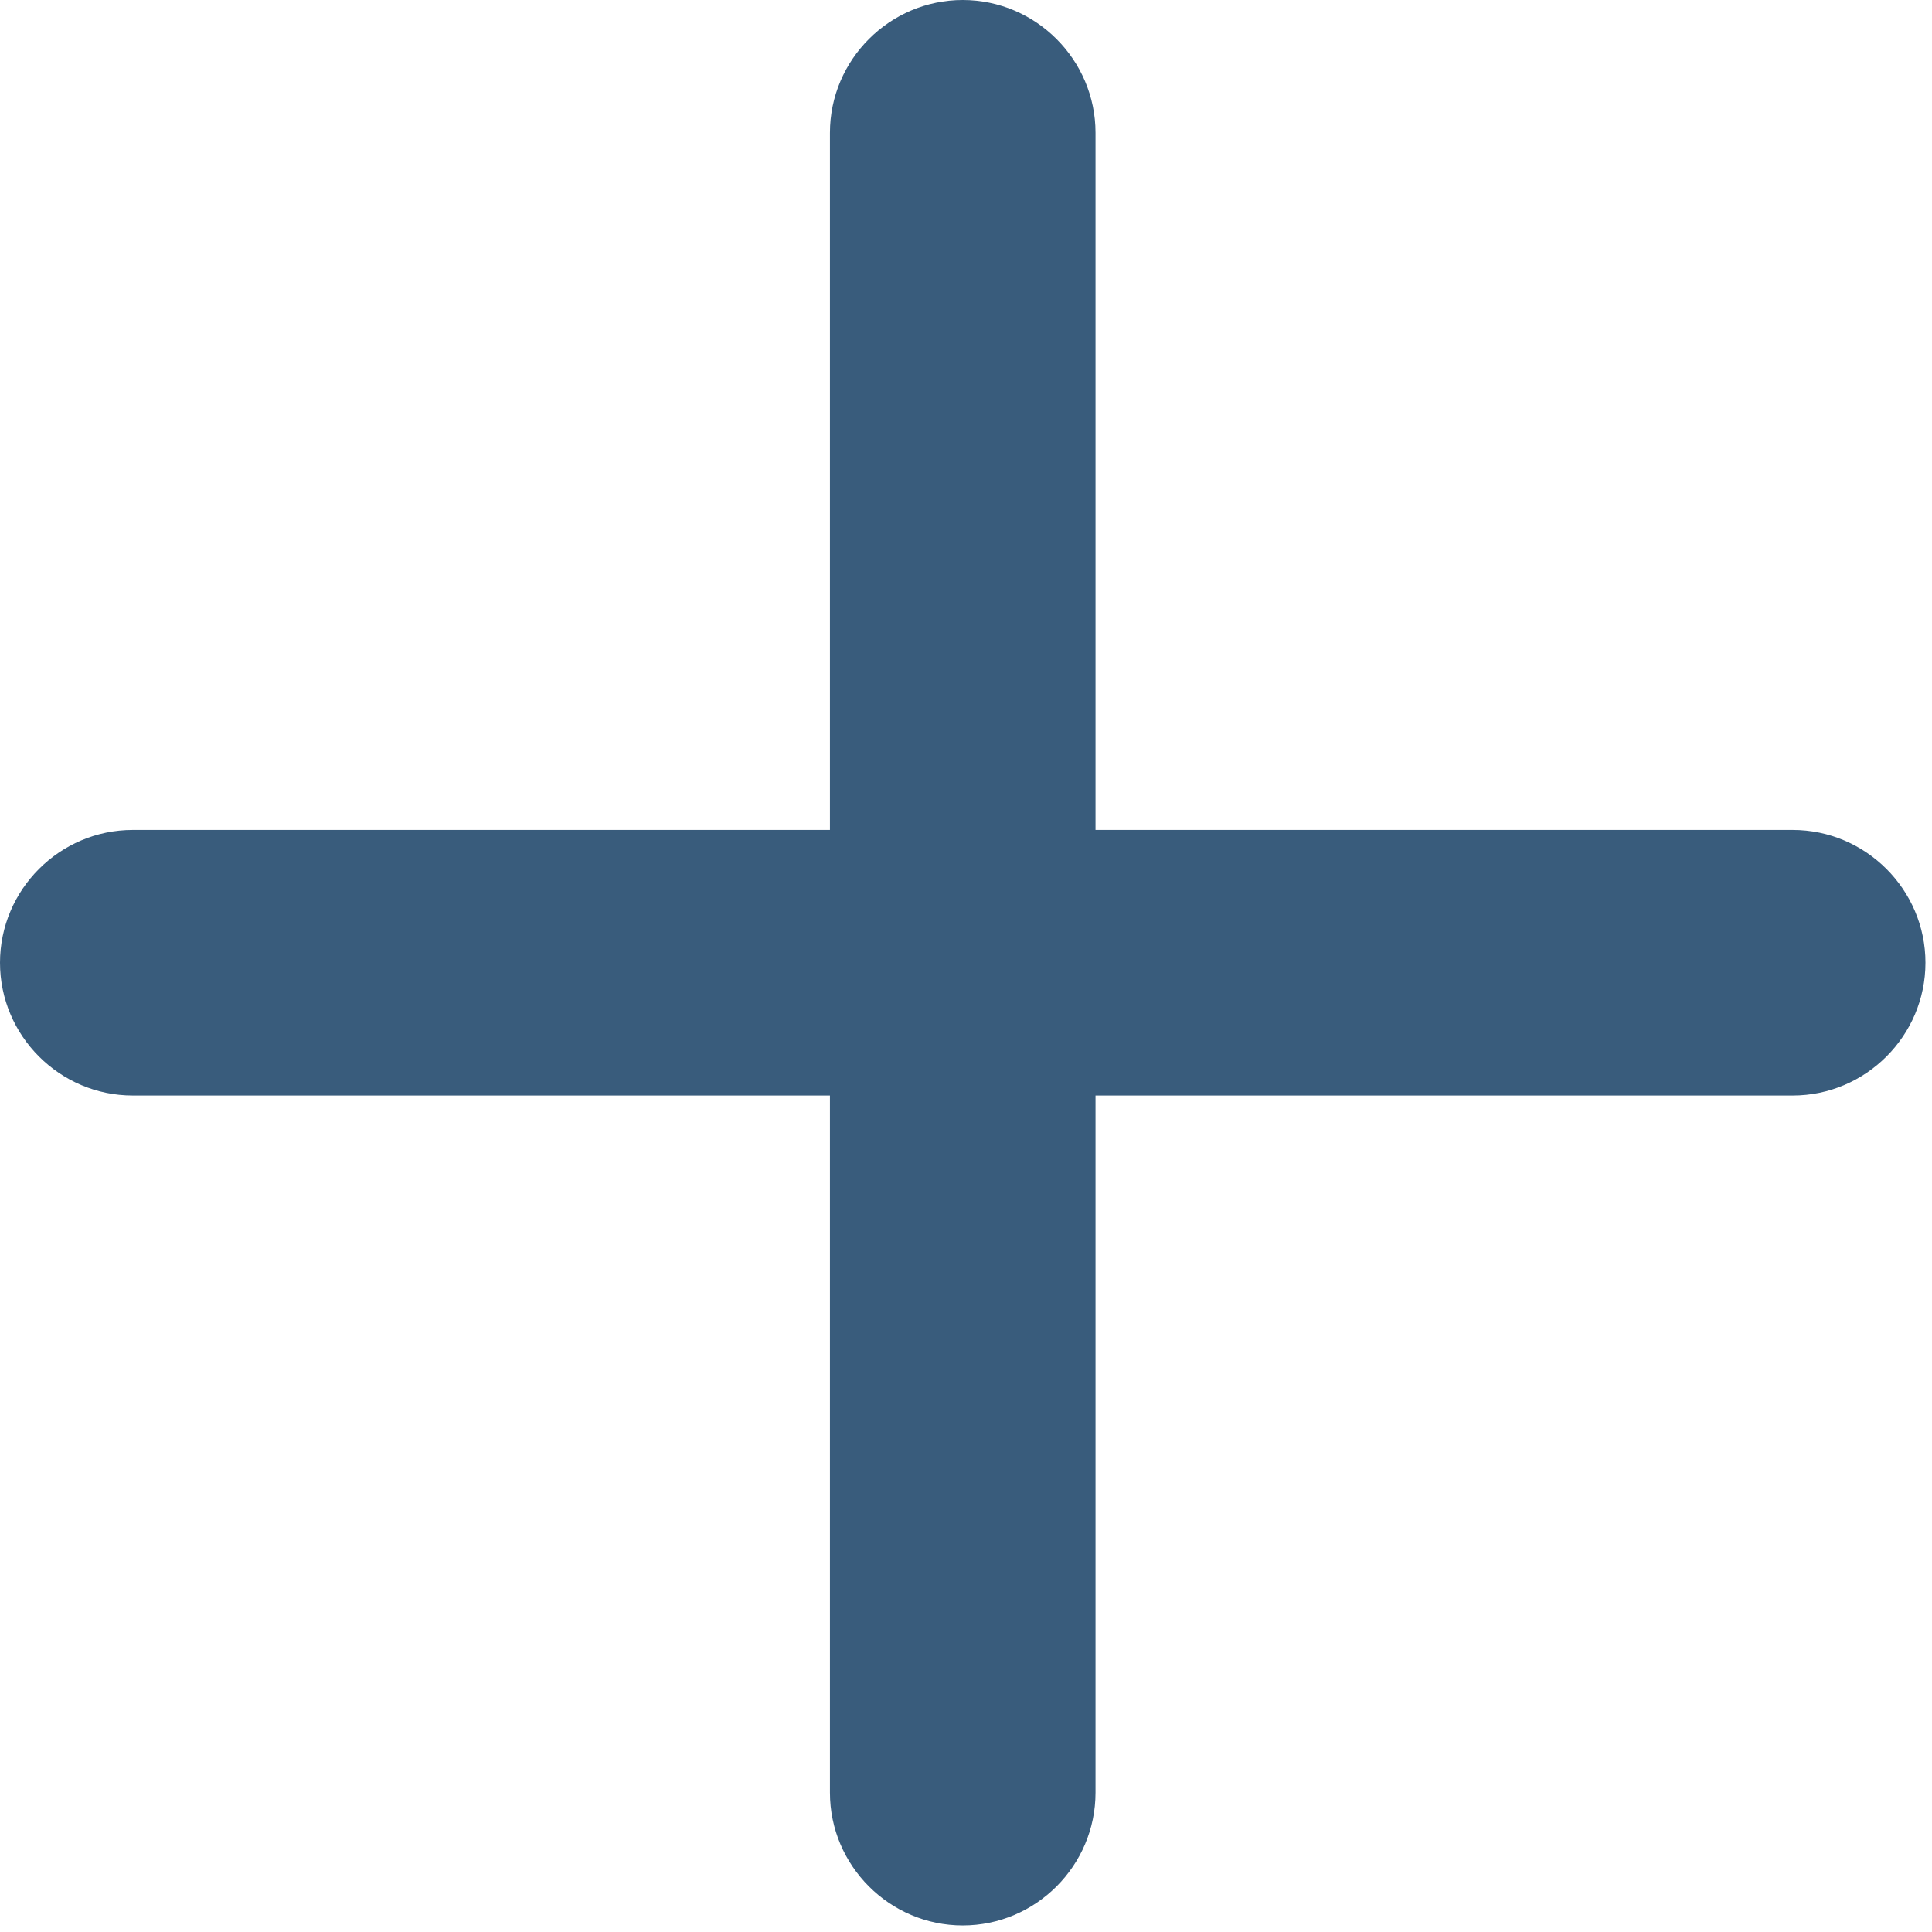 <svg width="26" height="26" viewBox="0 0 26 26" fill="none" xmlns="http://www.w3.org/2000/svg">
<path d="M24.125 11.169H14.743V1.787C14.743 0.804 13.939 0 12.956 0C11.973 0 11.169 0.804 11.169 1.787V11.169H1.787C0.804 11.169 0 11.973 0 12.956C0 13.939 0.804 14.743 1.787 14.743H11.169V24.125C11.169 25.108 11.973 25.912 12.956 25.912C13.939 25.912 14.743 25.108 14.743 24.125V14.743H24.125C25.108 14.743 25.912 13.939 25.912 12.956C25.912 11.973 25.108 11.169 24.125 11.169Z" fill="#395C7C"/>
</svg>
